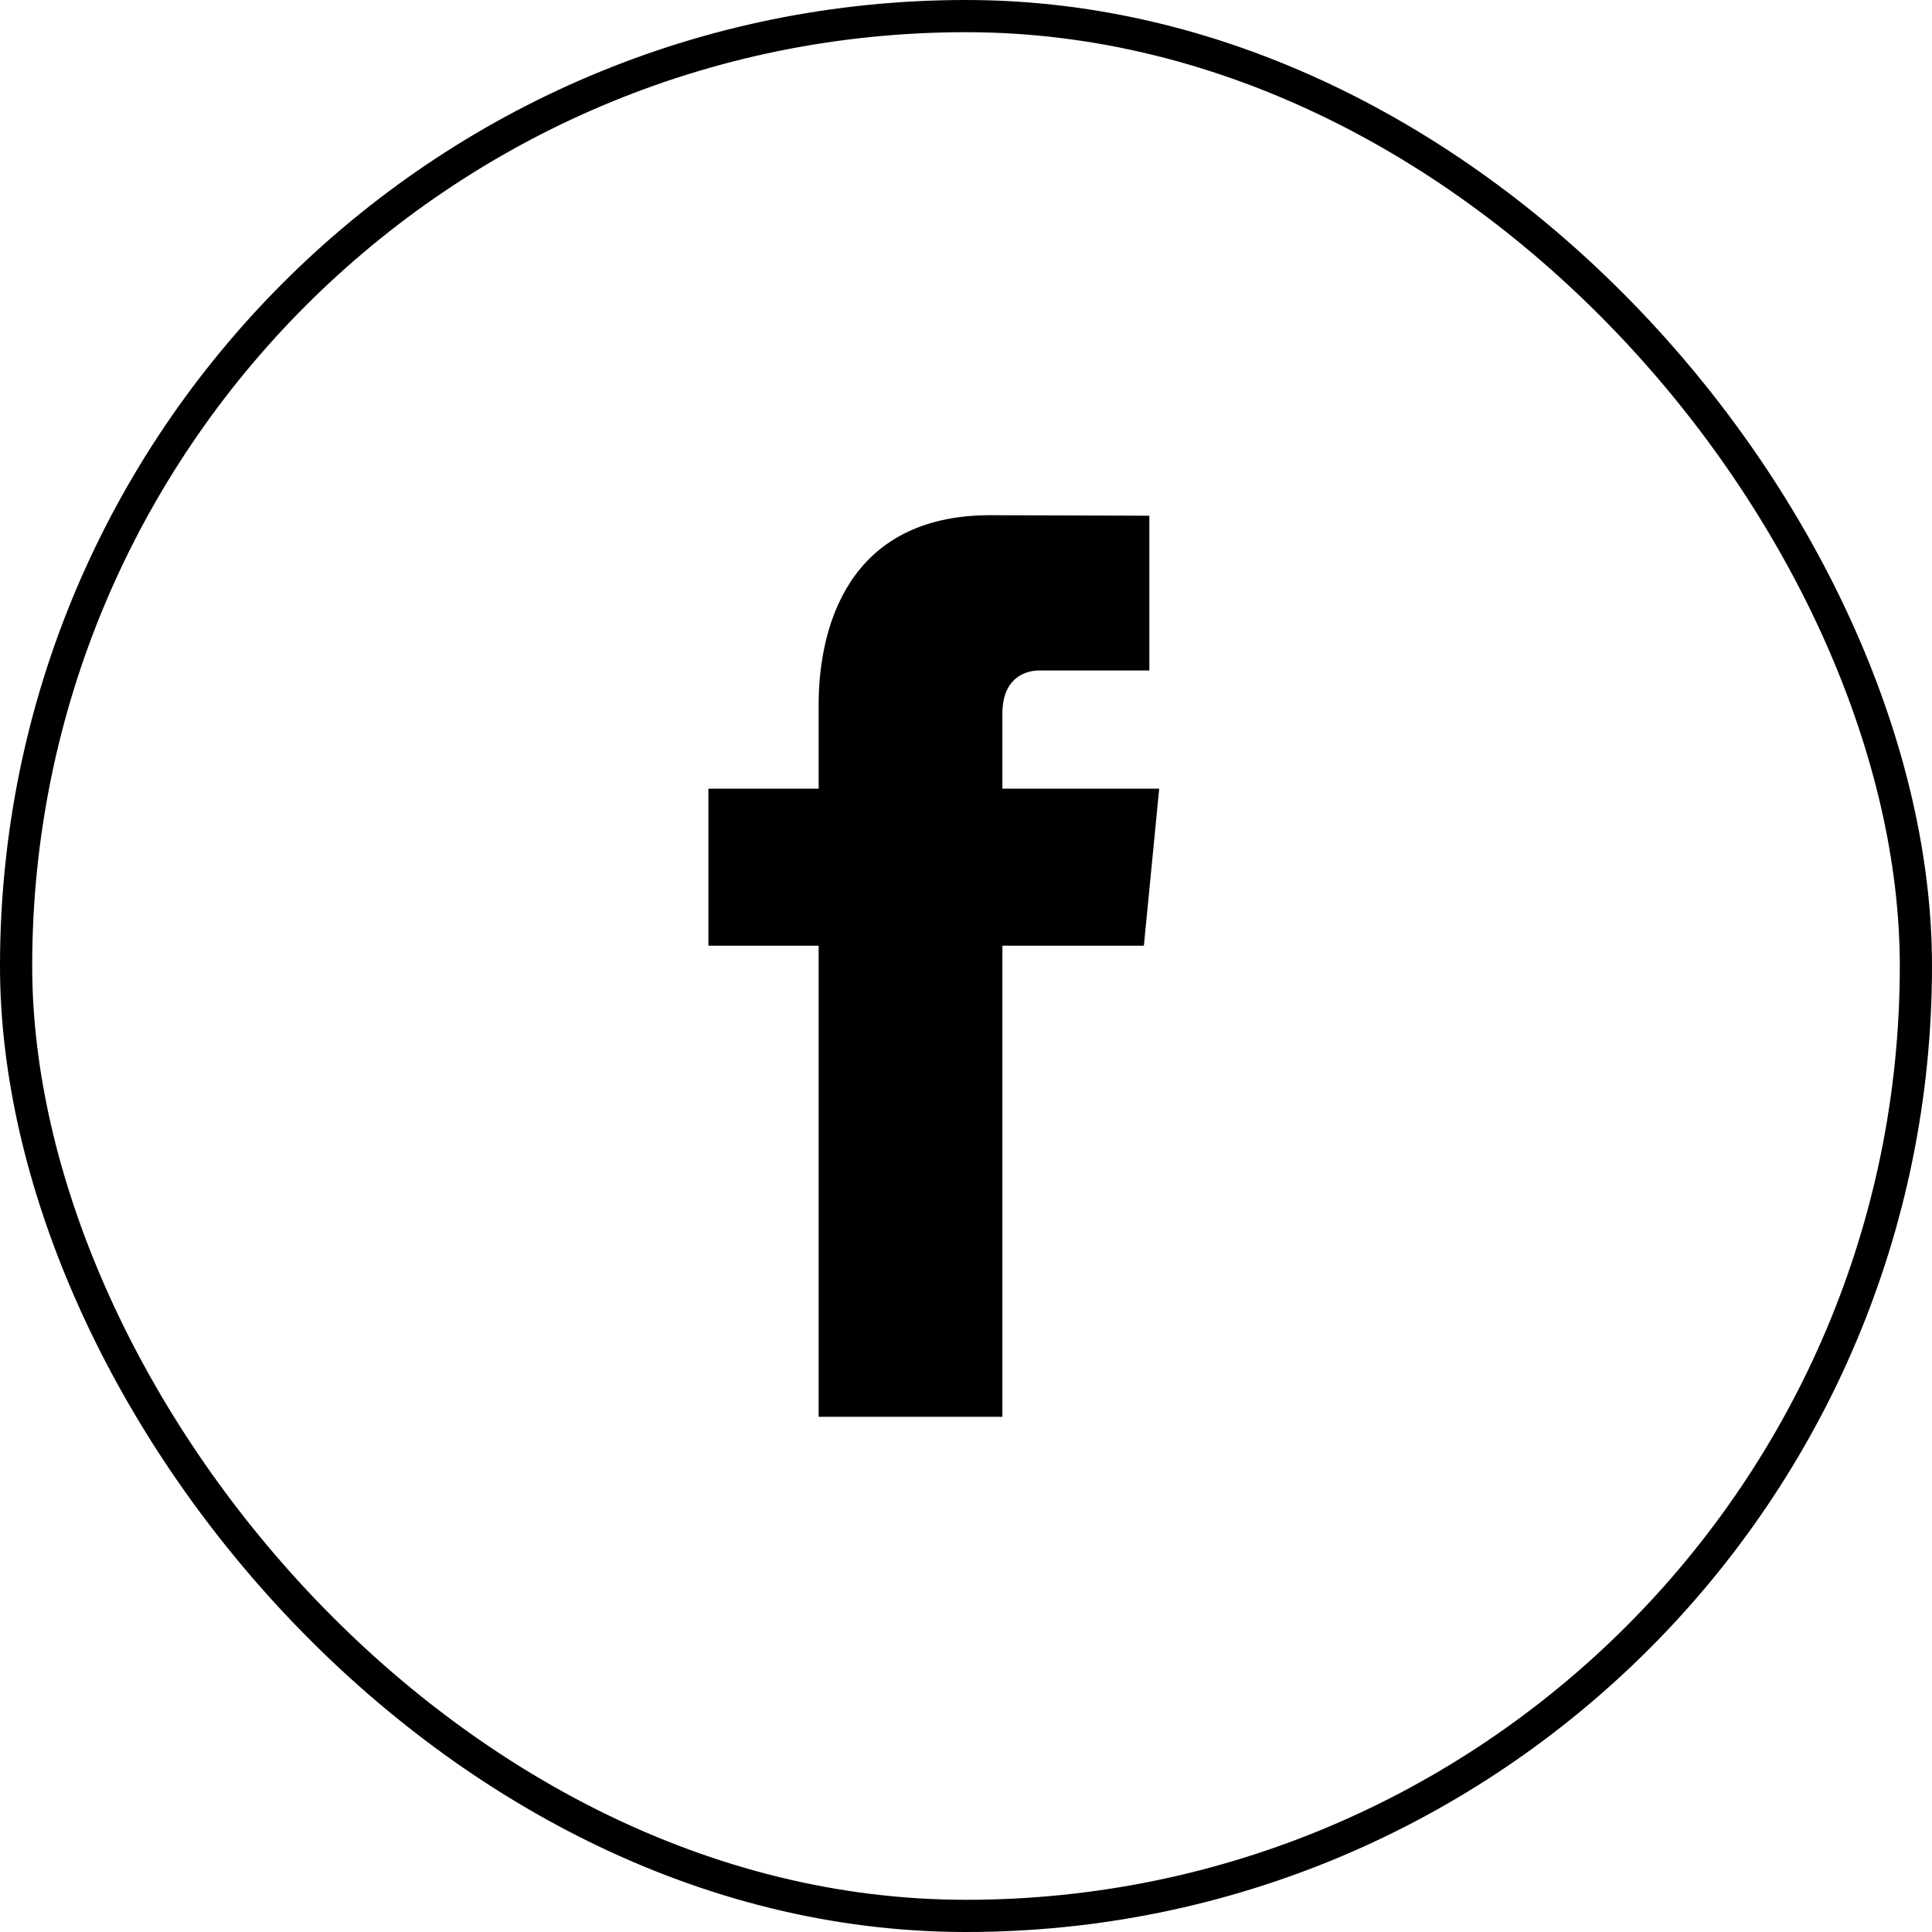 <?xml version="1.0" encoding="UTF-8"?>
<svg width="30px" height="30px" viewBox="0 0 30 30" version="1.1" xmlns="http://www.w3.org/2000/svg" xmlns:xlink="http://www.w3.org/1999/xlink">
    <!-- Generator: Sketch 53.2 (72643) - https://sketchapp.com -->
    <title>Controls/Social Buttons/FB</title>
    <desc>Created with Sketch.</desc>
    <g id="Controls/Social-Buttons/FB" stroke="none" stroke-width="1" fill="none" fill-rule="evenodd">
        <rect fill="#FFFFFF" x="0" y="0" width="30" height="30"></rect>
        <rect id="UmrisslinieEtwasDicker" stroke="#000000" stroke-width="0.5" x="0.25" y="0.25" width="29.5" height="29.5" rx="14.75"></rect>
        <path d="M18,12.246 L15.565,12.246 L15.565,11.085 C15.565,10.538 15.904,10.411 16.142,10.411 L17.847,10.411 L17.847,8.008 L15.377,8 C13.137,8 12.712,9.792 12.712,10.938 L12.712,12.246 L11,12.246 L11,14.685 L12.712,14.685 L12.712,22 L15.565,22 L15.565,14.685 L17.762,14.685 L18,12.246 Z" id="Page-1-Copy-4" fill="#000000"></path>
    </g>
</svg>